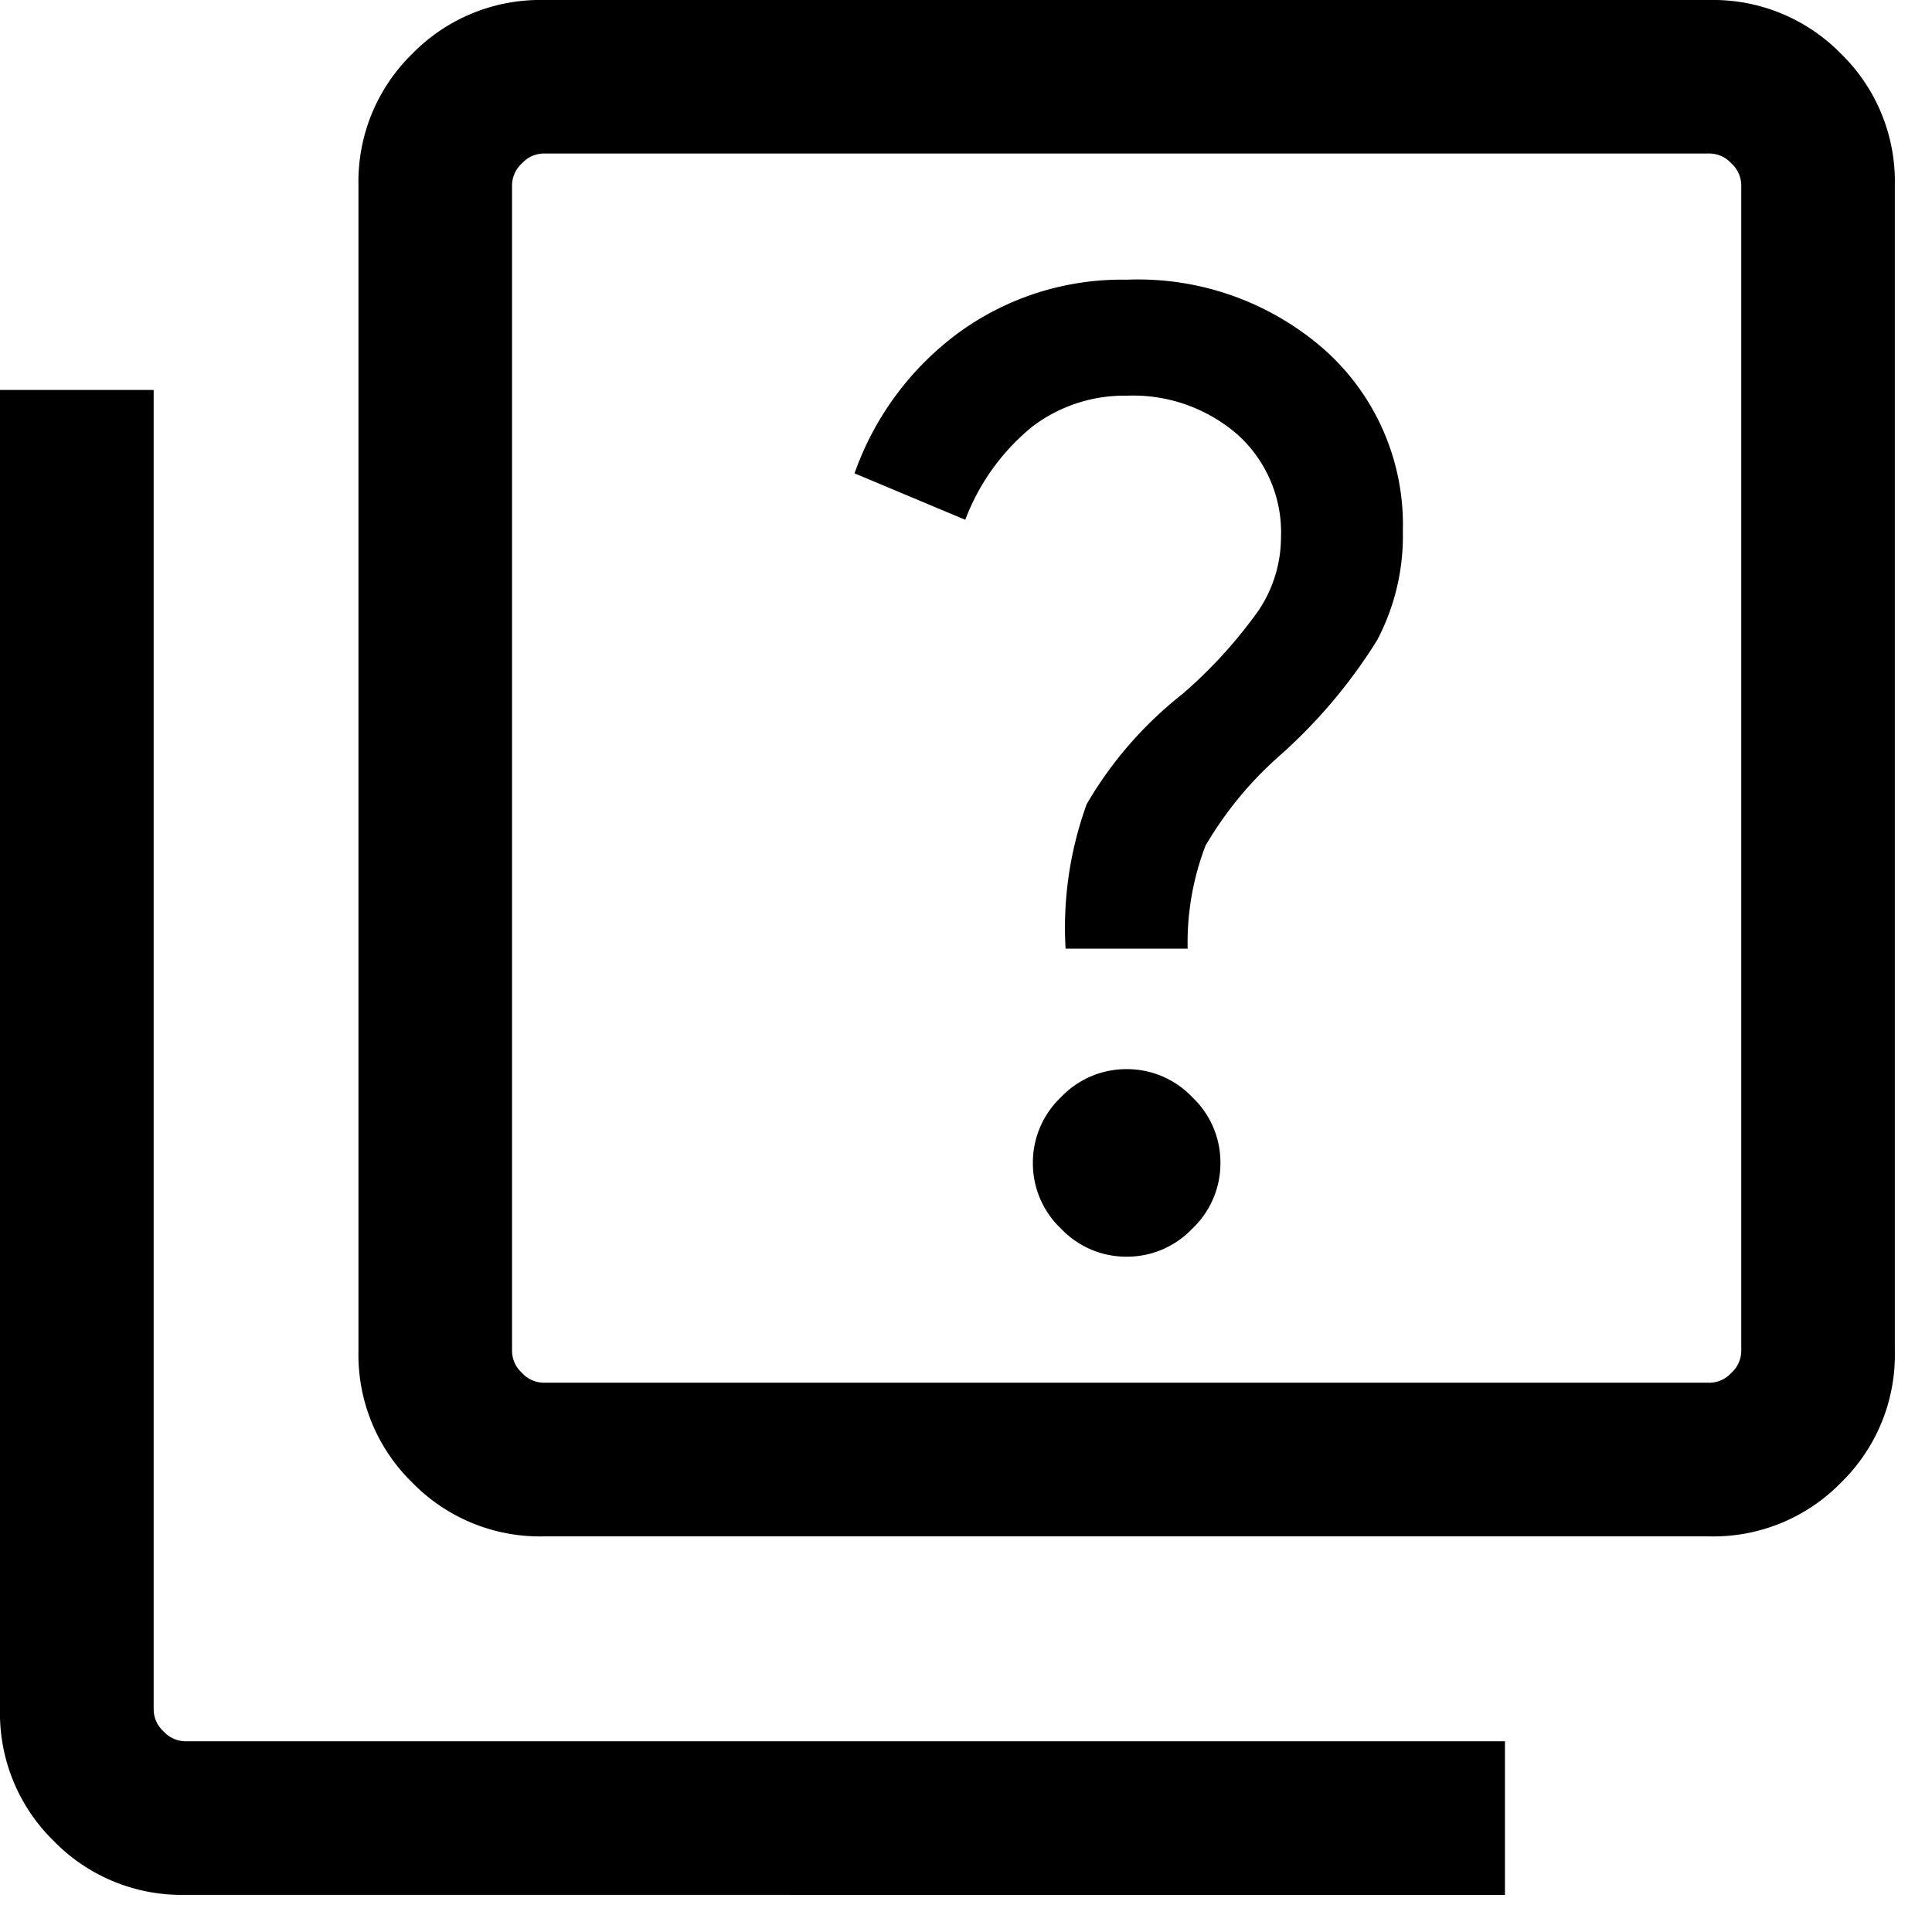 <svg xmlns="http://www.w3.org/2000/svg" width="26" height="26" viewBox="0 0 26 26">
  <g id="Group_10350" data-name="Group 10350" transform="translate(7110 -1769)">
    <rect id="Rectangle_5634" data-name="Rectangle 5634" width="26" height="26" transform="translate(-7110 1769)" fill="none"/>
    <path id="quiz_24dp_000000_FILL0_wght300_GRAD0_opsz24" d="M125.162-843.088a1.211,1.211,0,0,0,.884-.378,1.211,1.211,0,0,0,.378-.884,1.211,1.211,0,0,0-.378-.884,1.211,1.211,0,0,0-.884-.378,1.211,1.211,0,0,0-.884.378,1.21,1.21,0,0,0-.378.884,1.21,1.21,0,0,0,.378.884A1.211,1.211,0,0,0,125.162-843.088Zm-.822-4.146h1.643a3.648,3.648,0,0,1,.24-1.385,4.934,4.934,0,0,1,1.011-1.223,7.044,7.044,0,0,0,1.3-1.545,3.009,3.009,0,0,0,.345-1.466,3.153,3.153,0,0,0-1.039-2.427,3.8,3.8,0,0,0-2.677-.956,3.729,3.729,0,0,0-2.252.706,4,4,0,0,0-1.411,1.9l1.49.625a2.976,2.976,0,0,1,.9-1.252,2.046,2.046,0,0,1,1.276-.418,2.142,2.142,0,0,1,1.49.525,1.772,1.772,0,0,1,.583,1.384,1.773,1.773,0,0,1-.3.979,6.367,6.367,0,0,1-1.024,1.125,5.244,5.244,0,0,0-1.29,1.482A4.871,4.871,0,0,0,124.34-847.234Zm-7.024,7.91a2.4,2.4,0,0,1-1.768-.724,2.4,2.4,0,0,1-.724-1.768v-15.692a2.4,2.4,0,0,1,.724-1.768,2.406,2.406,0,0,1,1.768-.724h15.692a2.406,2.406,0,0,1,1.768.724,2.4,2.4,0,0,1,.724,1.768v15.692a2.4,2.4,0,0,1-.724,1.768,2.4,2.4,0,0,1-1.768.724Zm0-2.068h15.692a.4.4,0,0,0,.292-.133.4.4,0,0,0,.133-.292v-15.692a.4.4,0,0,0-.133-.292.4.4,0,0,0-.292-.133H117.316a.4.4,0,0,0-.292.133.4.4,0,0,0-.133.292v15.692a.4.4,0,0,0,.133.292A.4.4,0,0,0,117.316-841.392Zm-4.824,6.892a2.4,2.4,0,0,1-1.768-.724,2.4,2.4,0,0,1-.724-1.768v-17.76h2.068v17.76a.4.4,0,0,0,.133.292.4.4,0,0,0,.292.133h17.76v2.068Zm4.4-23.432v0Z" transform="translate(-7220 2629)"/>
  </g>
</svg>
